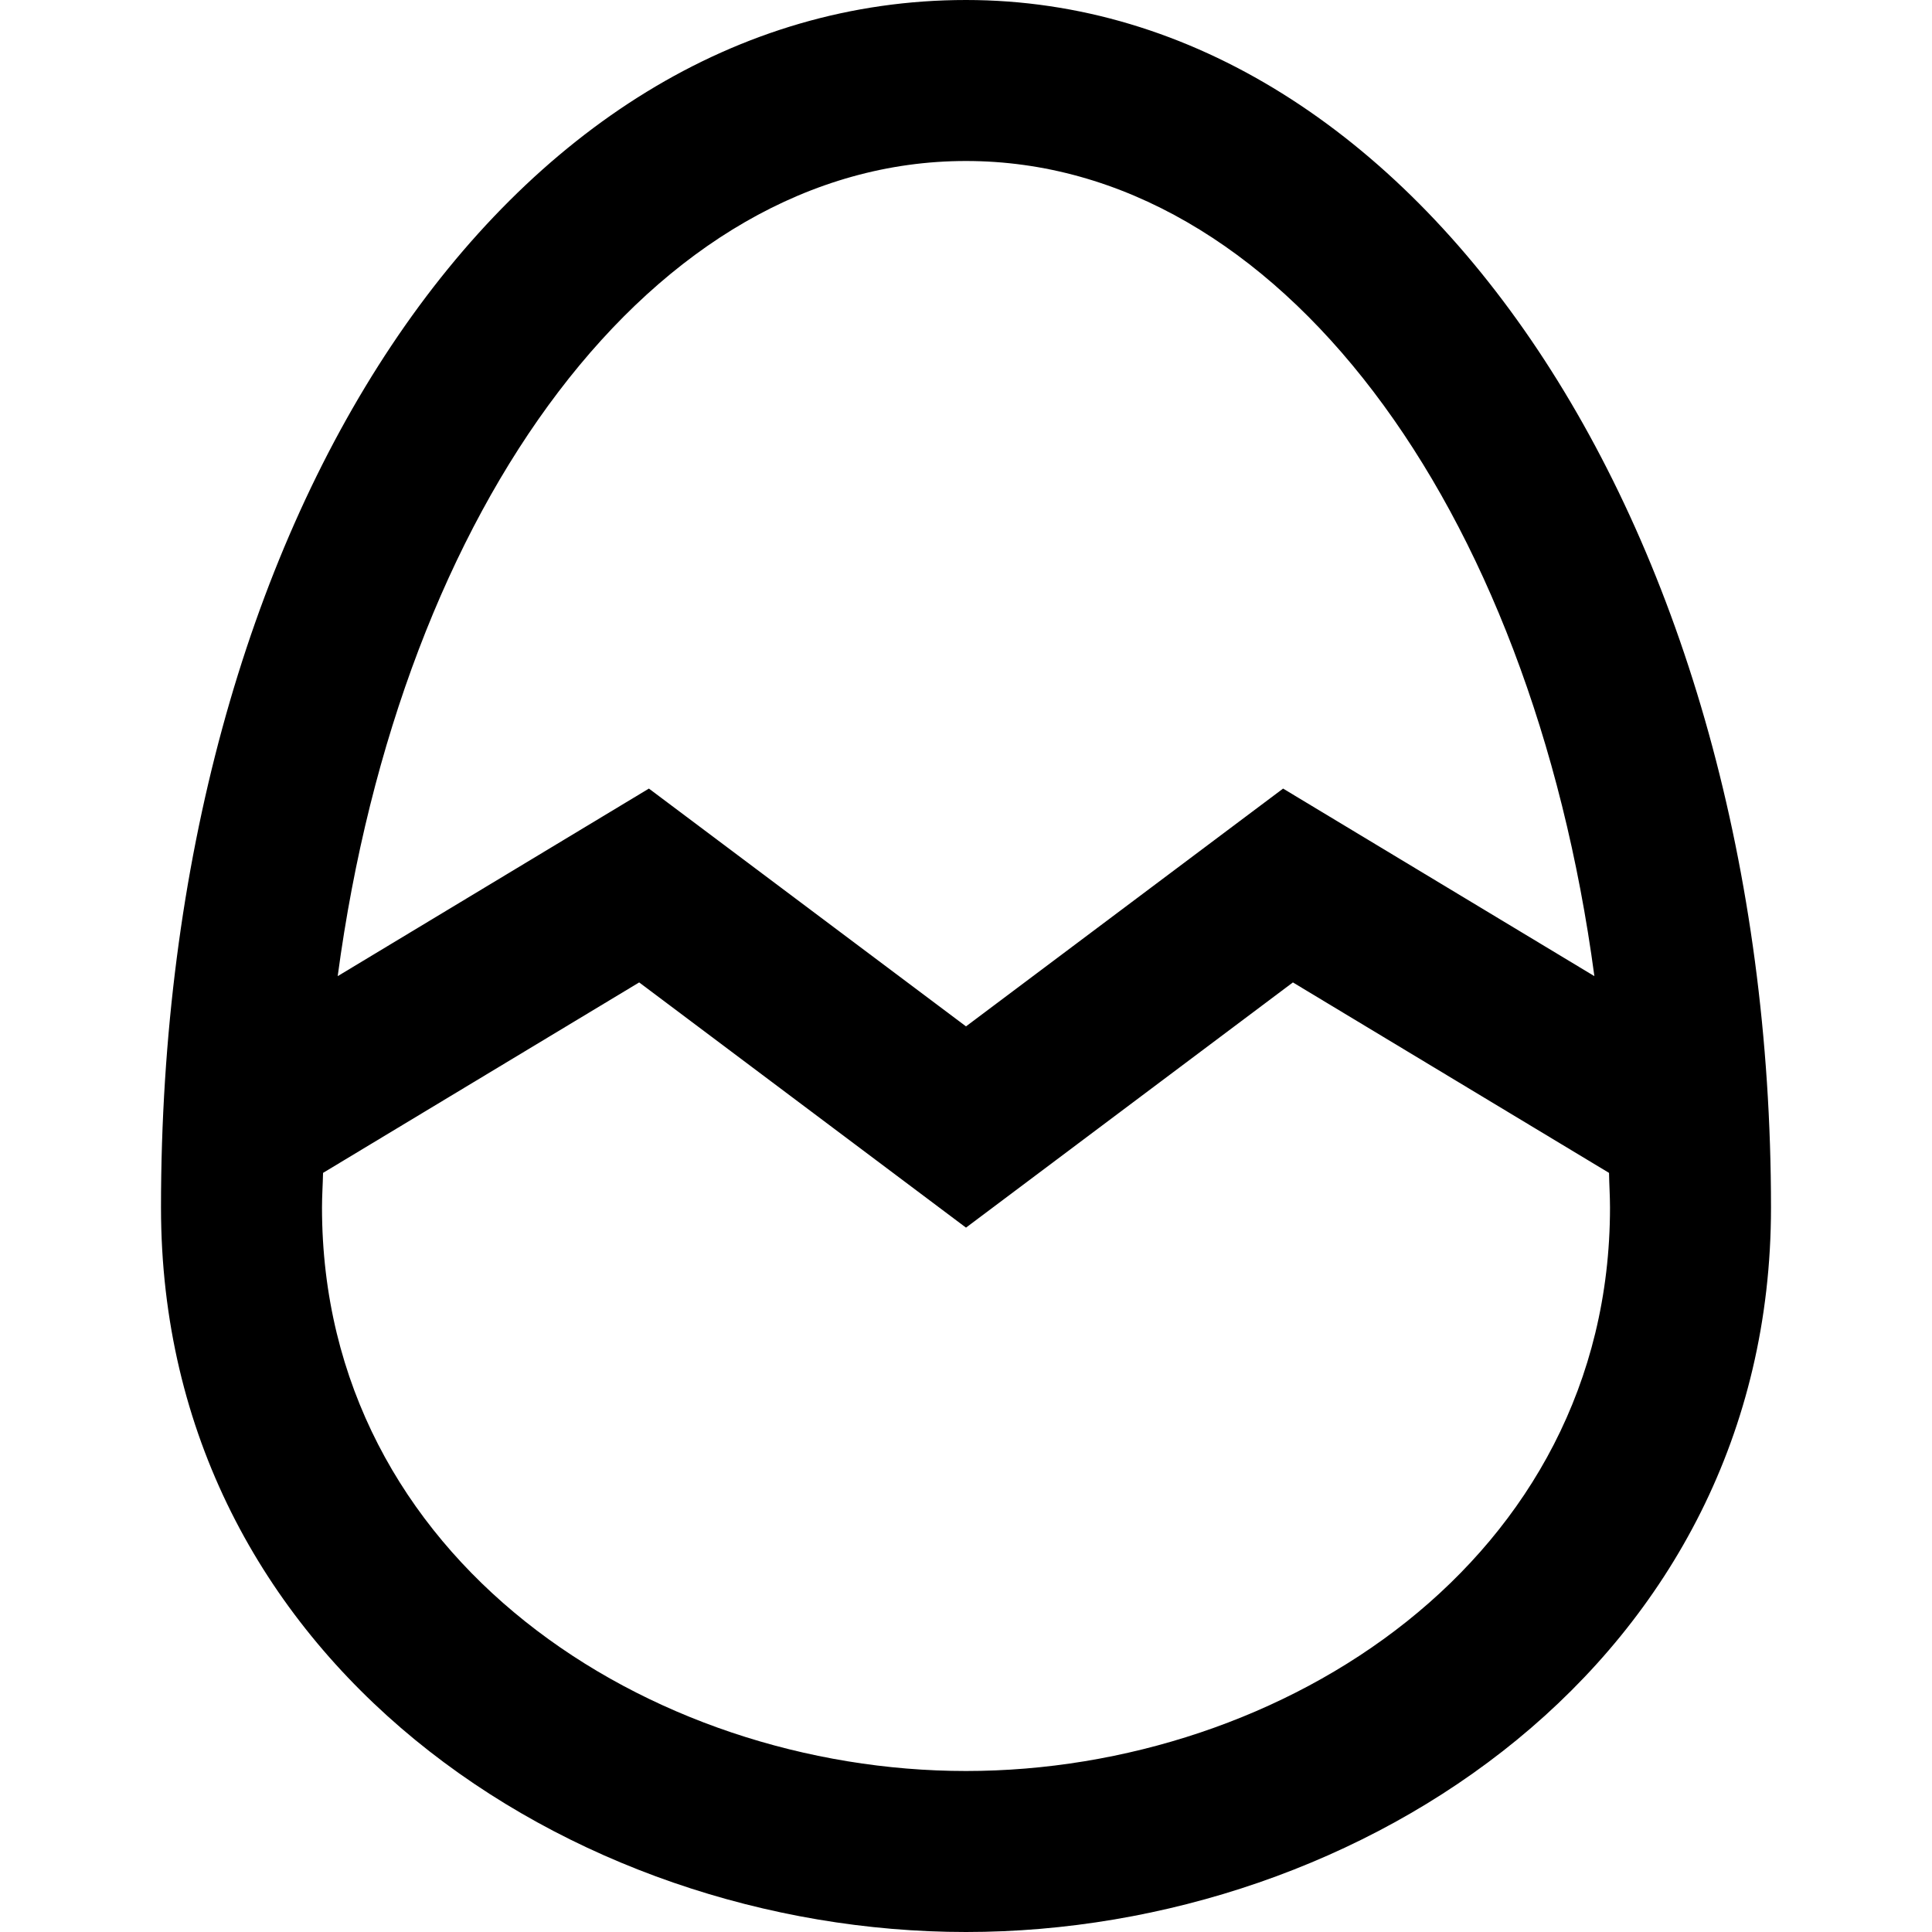<?xml version="1.0" encoding="utf-8"?>
<!-- Generator: Adobe Illustrator 19.1.0, SVG Export Plug-In . SVG Version: 6.00 Build 0)  -->
<!DOCTYPE svg PUBLIC "-//W3C//DTD SVG 1.1//EN" "http://www.w3.org/Graphics/SVG/1.1/DTD/svg11.dtd">
<svg version="1.1" id="Layer_1" xmlns="http://www.w3.org/2000/svg" xmlns:xlink="http://www.w3.org/1999/xlink" x="0px" y="0px"
	 width="24px" height="24px" viewBox="0 0 24 24" enable-background="new 0 0 24 24" xml:space="preserve">
<path d="M12,0C6.299,0,2,6.449,2,15c0,5.634,5.084,9,10,9s10-3.366,10-9C22,6.589,17.607,0,12,0z M12,2
	c3.876,0,7.02,4.266,7.806,10.126L15.939,9.796L12,12.75L8.061,9.796l-3.866,2.33
	C4.98,6.266,8.124,2,12,2z M12,22c-3.933,0-8-2.618-8-7c0-0.145,0.01-0.286,0.013-0.43l3.927-2.366
	L12,15.25l4.061-3.046l3.927,2.366C19.99,14.714,20,14.855,20,15C20,19.382,15.933,22,12,22z"/>
</svg>
